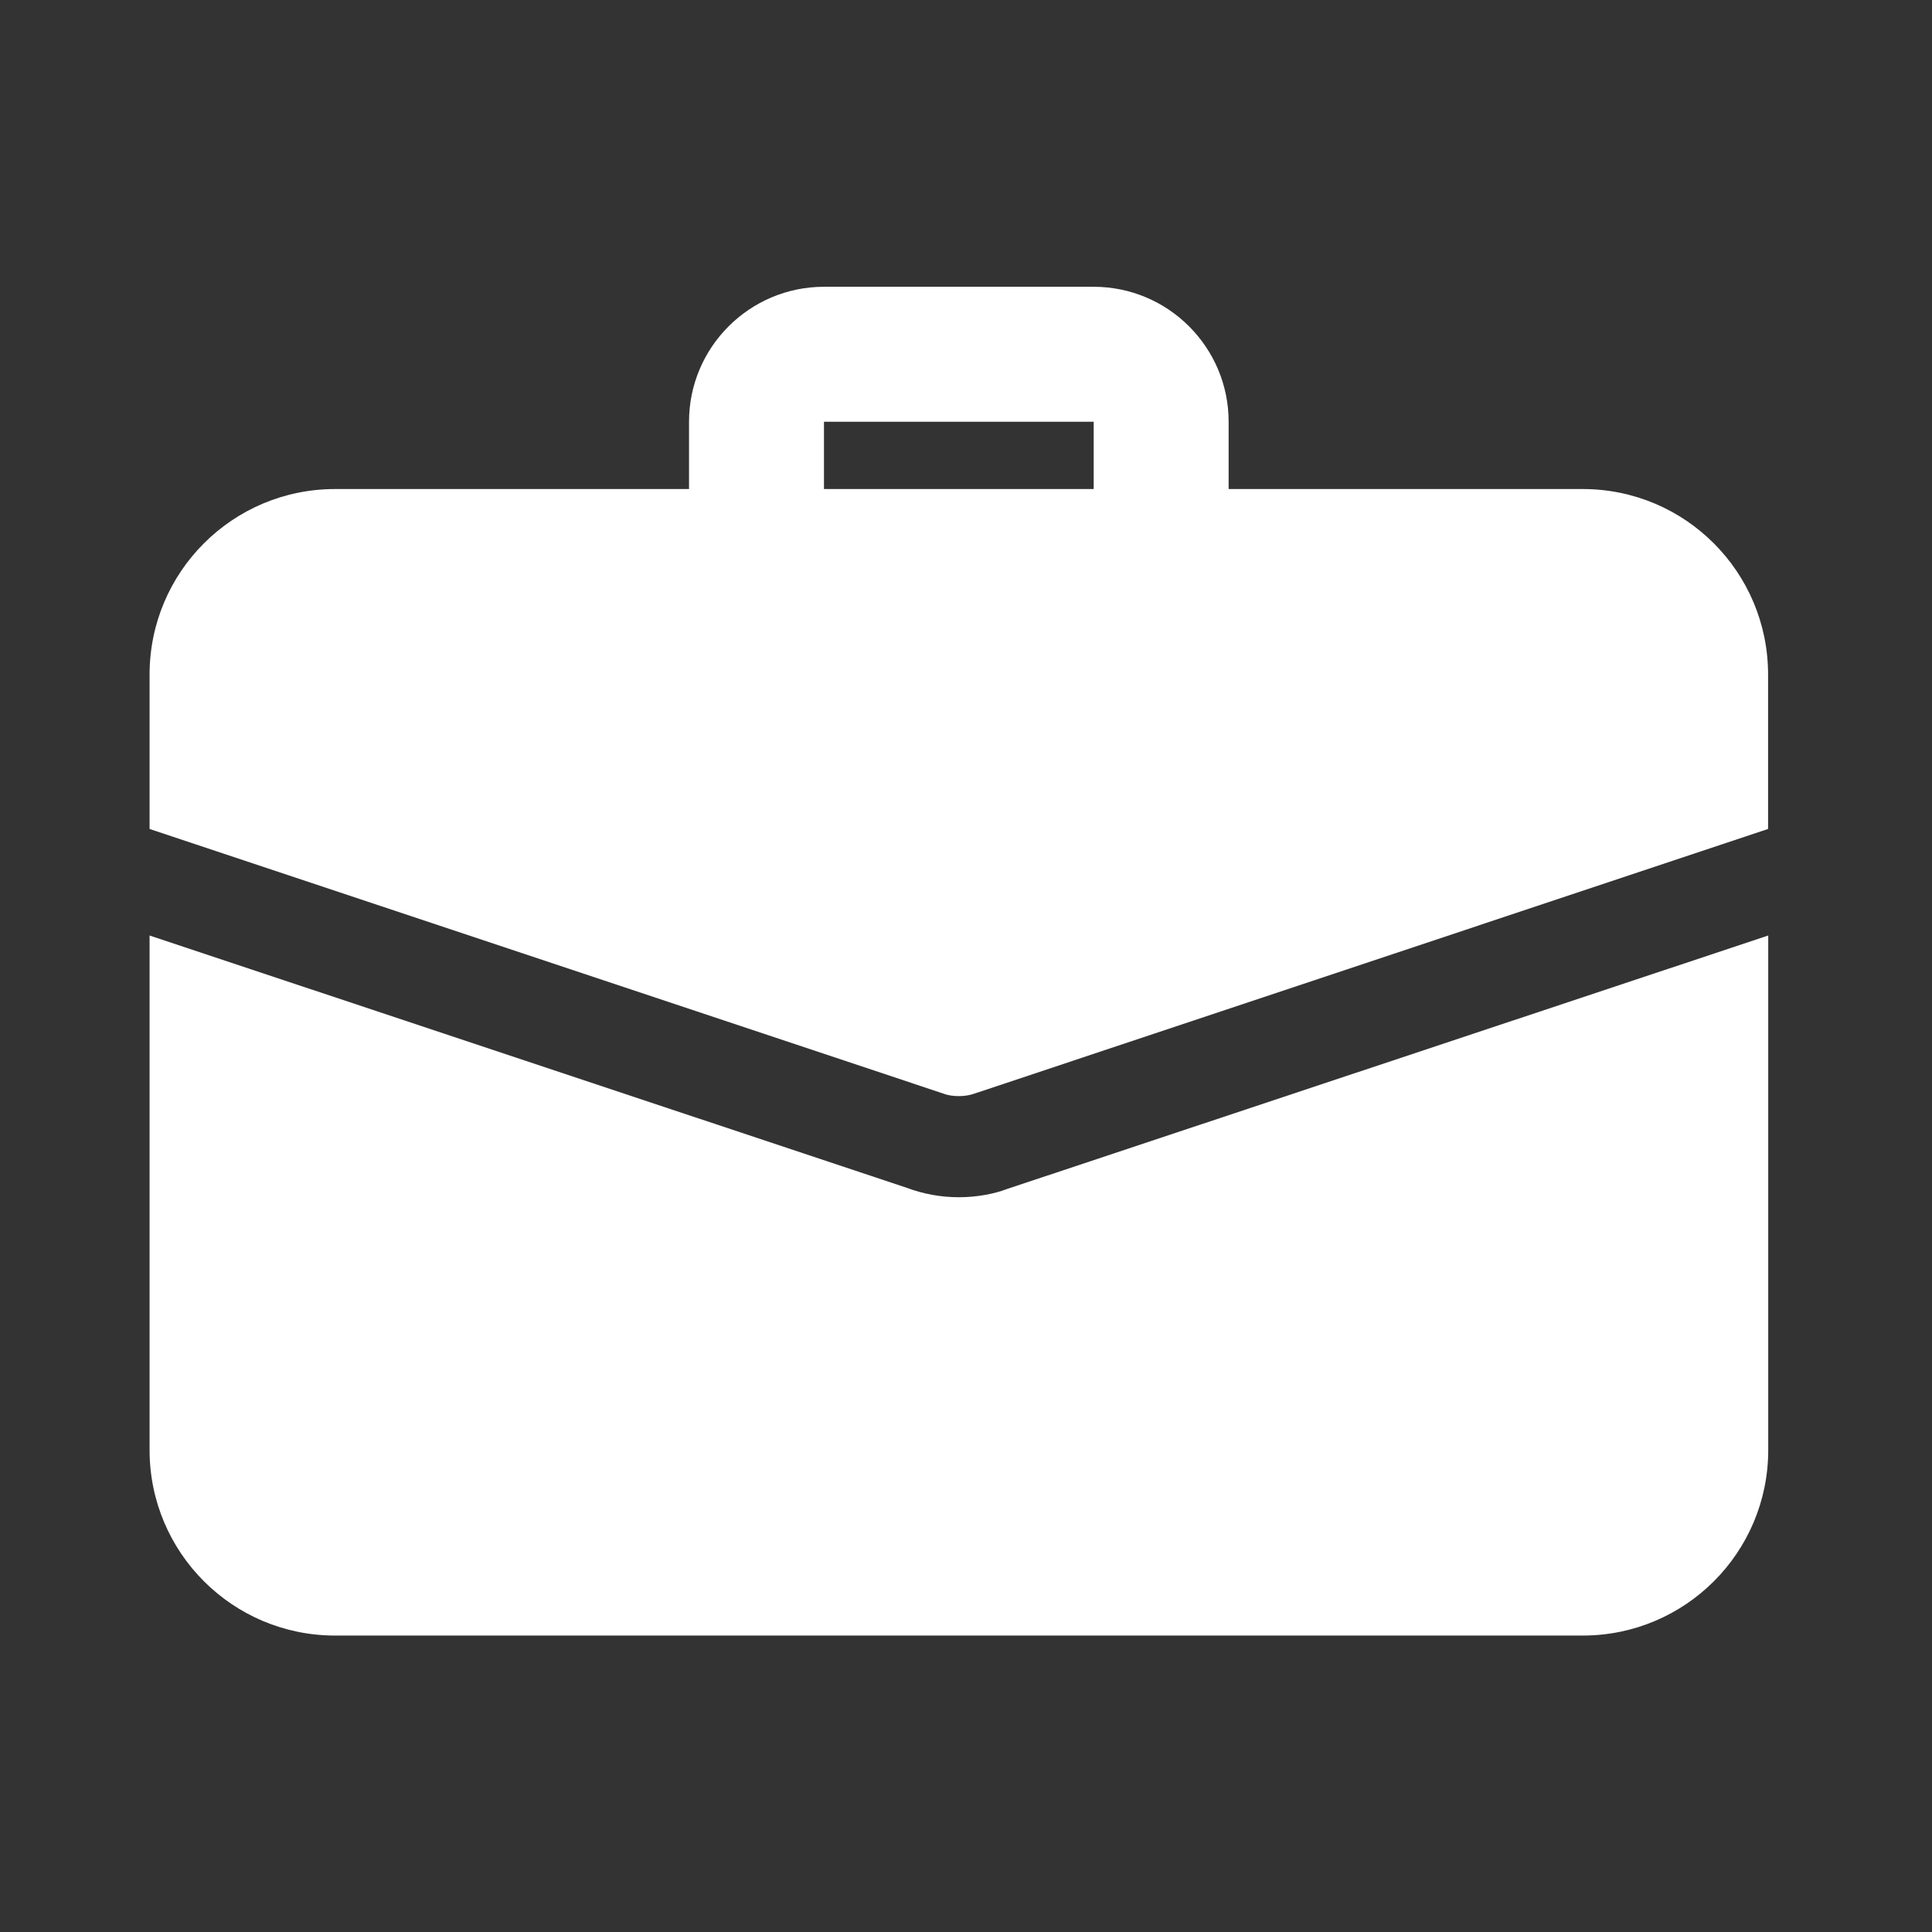 <?xml version="1.0" encoding="utf-8"?>
<!-- Generator: Adobe Illustrator 25.0.1, SVG Export Plug-In . SVG Version: 6.00 Build 0)  -->
<svg version="1.1" id="Laag_1" xmlns="http://www.w3.org/2000/svg" xmlns:xlink="http://www.w3.org/1999/xlink" x="0px" y="0px"
	 viewBox="0 0 128 128" style="enable-background:new 0 0 128 128;" xml:space="preserve">
<rect x="0" y="0" width="128" height="128" fill="#333333" stroke="none"/>
<style type="text/css">
	.st0{clip-path:url(#SVGID_2_);fill:#FFFFFF;}
	.st1{fill:#FFFFFF;}
</style>
<g id="werk__x26__loon">
	<g>
		<g>
			<g>
				<defs>
					<rect id="SVGID_1_" x="9.91" y="19" width="107.23" height="89.36"/>
				</defs>
				<clipPath id="SVGID_2_">
					<use xlink:href="#SVGID_1_"  style="overflow:visible;"/>
				</clipPath>
				<path class="st0" d="M76.93,39.11c-2.47,0-4.47-2-4.47-4.47v-6.7H54.59v6.7c0,2.47-2,4.47-4.47,4.47s-4.47-2-4.47-4.47v-6.7
					c0-4.93,4.01-8.94,8.94-8.94h17.87c4.93,0,8.94,4.01,8.94,8.94v6.7C81.4,37.1,79.4,39.11,76.93,39.11L76.93,39.11z"/>
			</g>
		</g>
		<path class="st1" d="M66.7,78.78c-0.8,0.31-1.97,0.54-3.17,0.54c-1.21,0-2.37-0.22-3.44-0.62L9.91,61.98v34.09
			c0,6.79,5.5,12.29,12.29,12.29h82.66c6.79,0,12.29-5.5,12.29-12.29V61.98L66.7,78.78z"/>
		<path class="st1" d="M117.14,44.69v10.23L64.6,72.44c-0.36,0.13-0.71,0.18-1.07,0.18s-0.71-0.04-1.07-0.18L9.91,54.92V44.69
			c0-6.79,5.5-12.29,12.29-12.29h82.66C111.65,32.4,117.14,37.9,117.14,44.69L117.14,44.69z"/>
	</g>
</g>
</svg>
